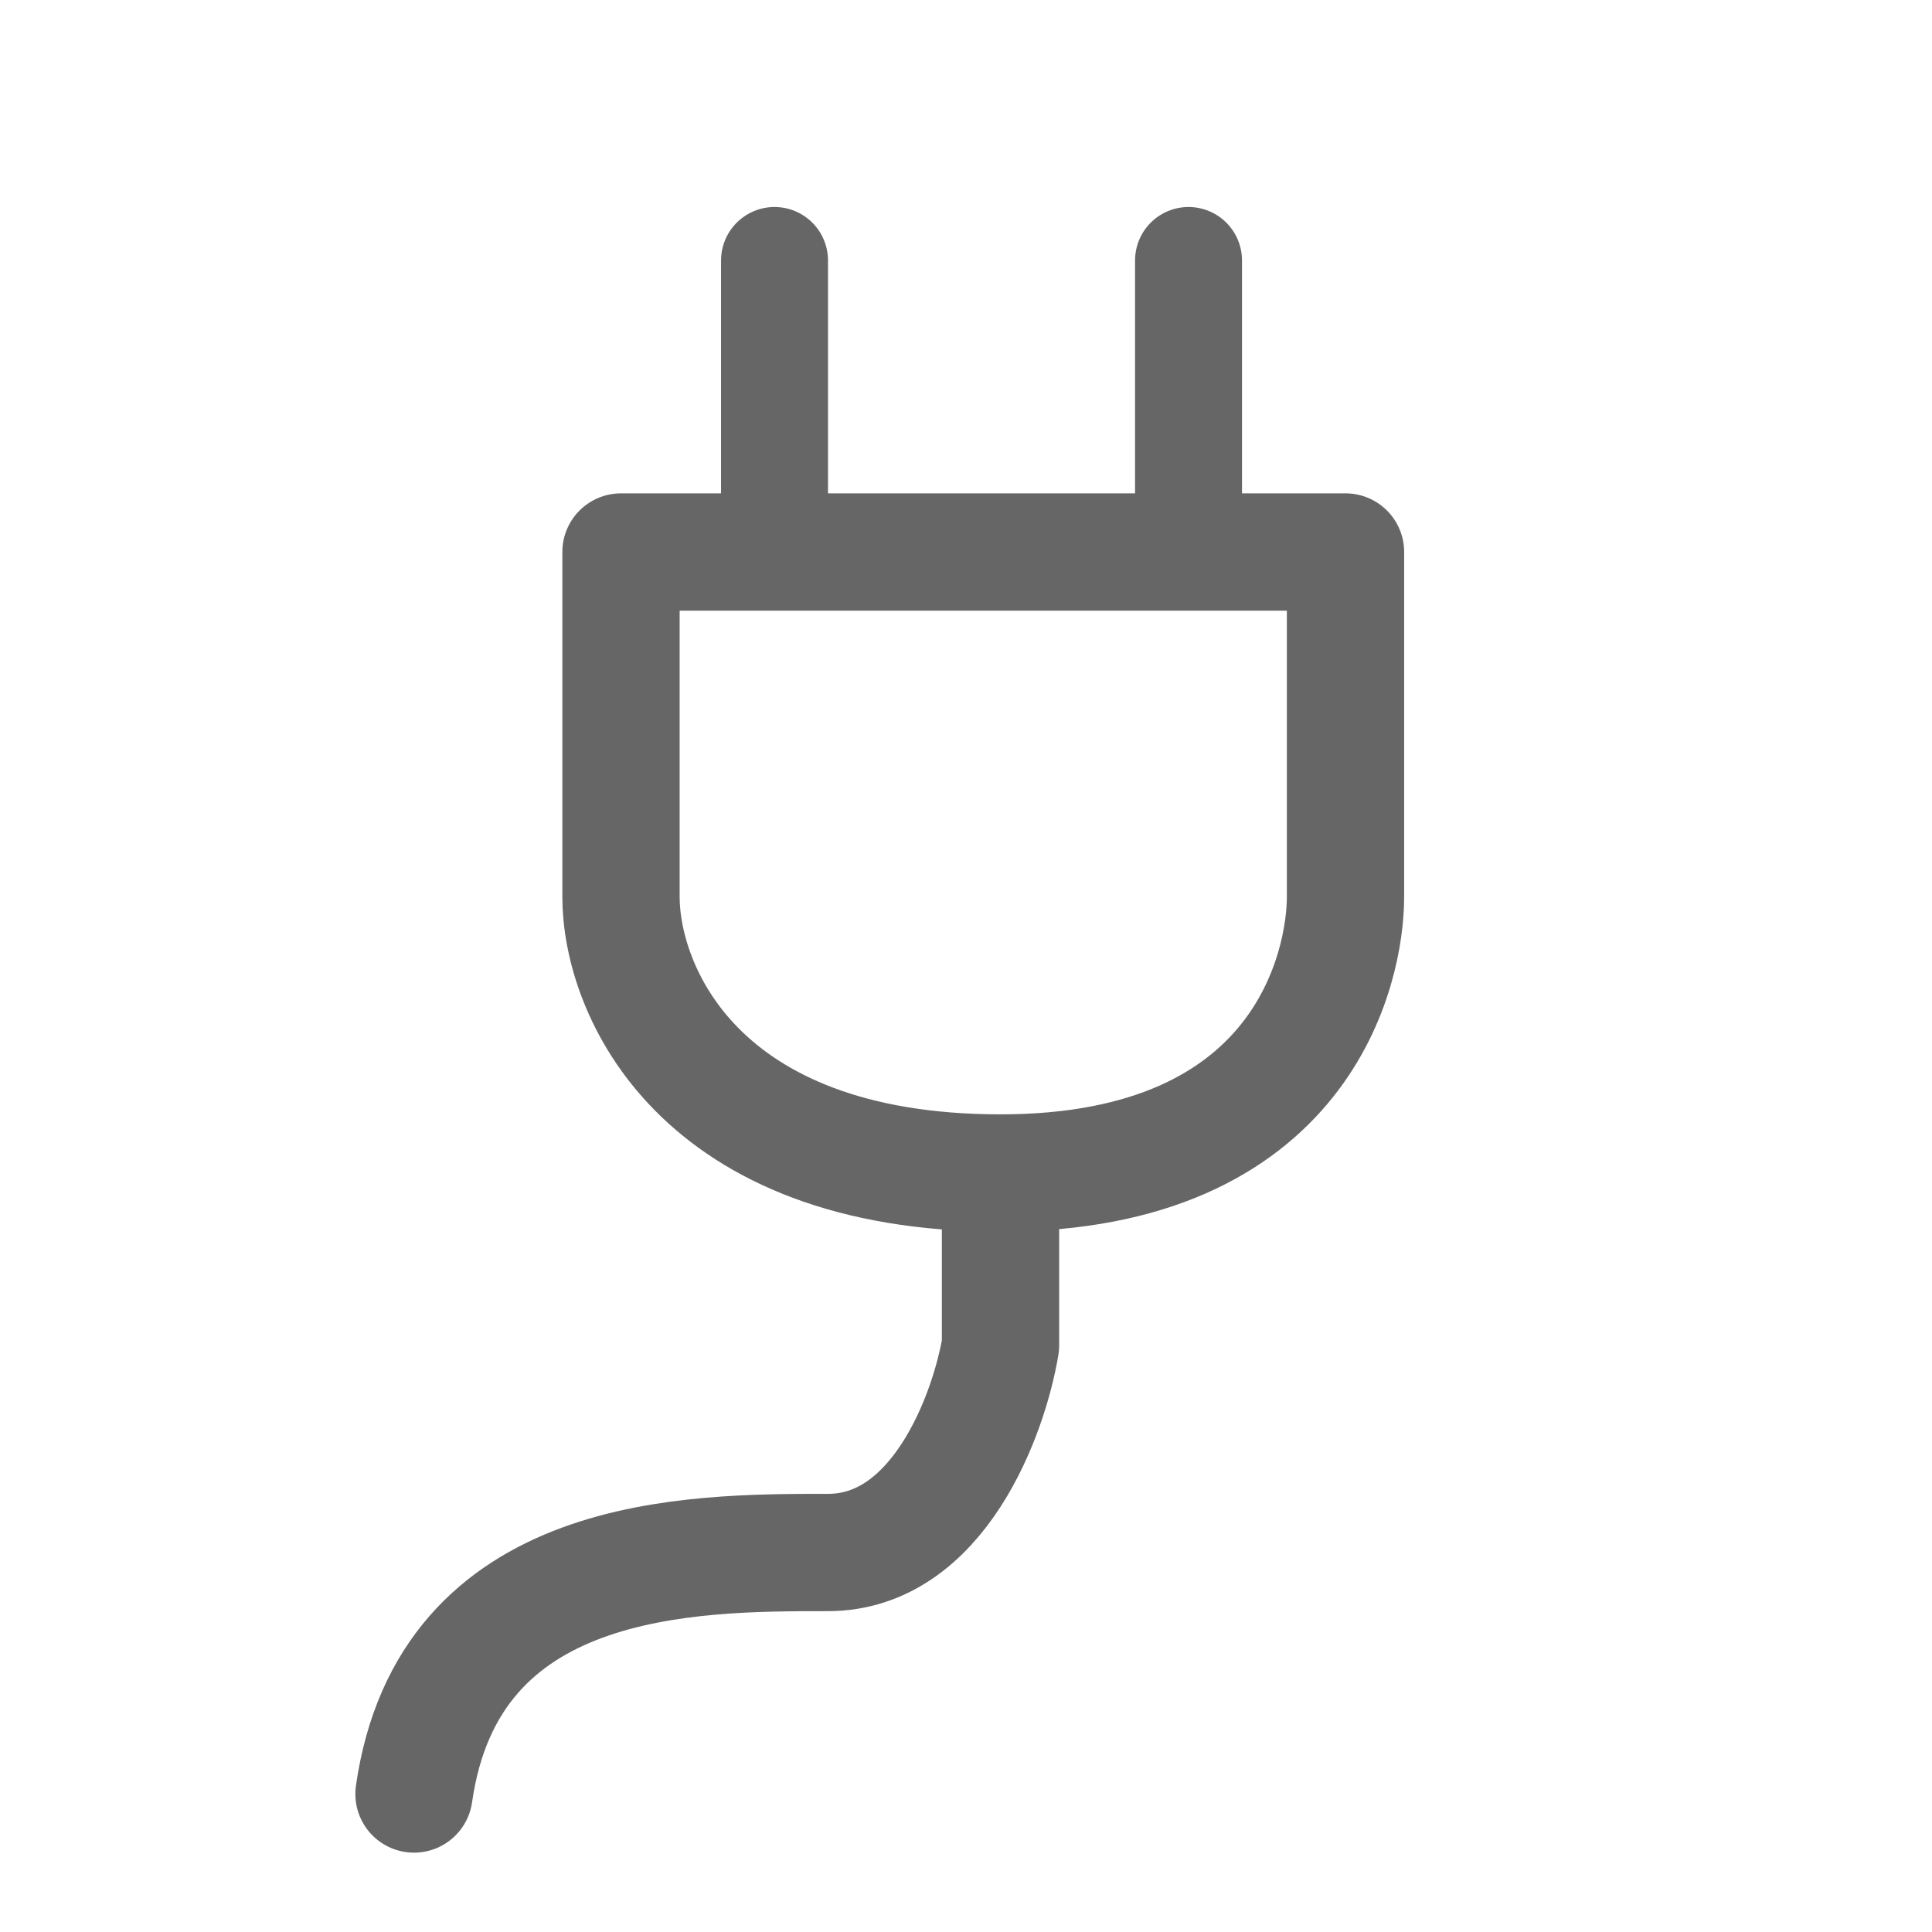 <svg width="28" height="28" viewBox="0 0 28 28" fill="none" xmlns="http://www.w3.org/2000/svg">
<path d="M19.5 8H9V13C9 14.333 10.1 17 14.5 17C18.9 17 19.5 14 19.5 13V8Z" stroke="#666666" stroke-width="1.7" stroke-linejoin="round"/>
<line x1="11.225" y1="7.225" x2="11.225" y2="3.775" stroke="#666666" stroke-width="1.55" stroke-linecap="round" stroke-linejoin="round"/>
<line x1="17.225" y1="7.225" x2="17.225" y2="3.775" stroke="#666666" stroke-width="1.55" stroke-linecap="round" stroke-linejoin="round"/>
<path d="M14.5 17V19.5C14.333 20.5 13.6 22.5 12 22.5C10 22.5 6.5 22.5 6 26" stroke="#666666" stroke-width="1.7" stroke-linecap="round" stroke-linejoin="round"/>
</svg>
